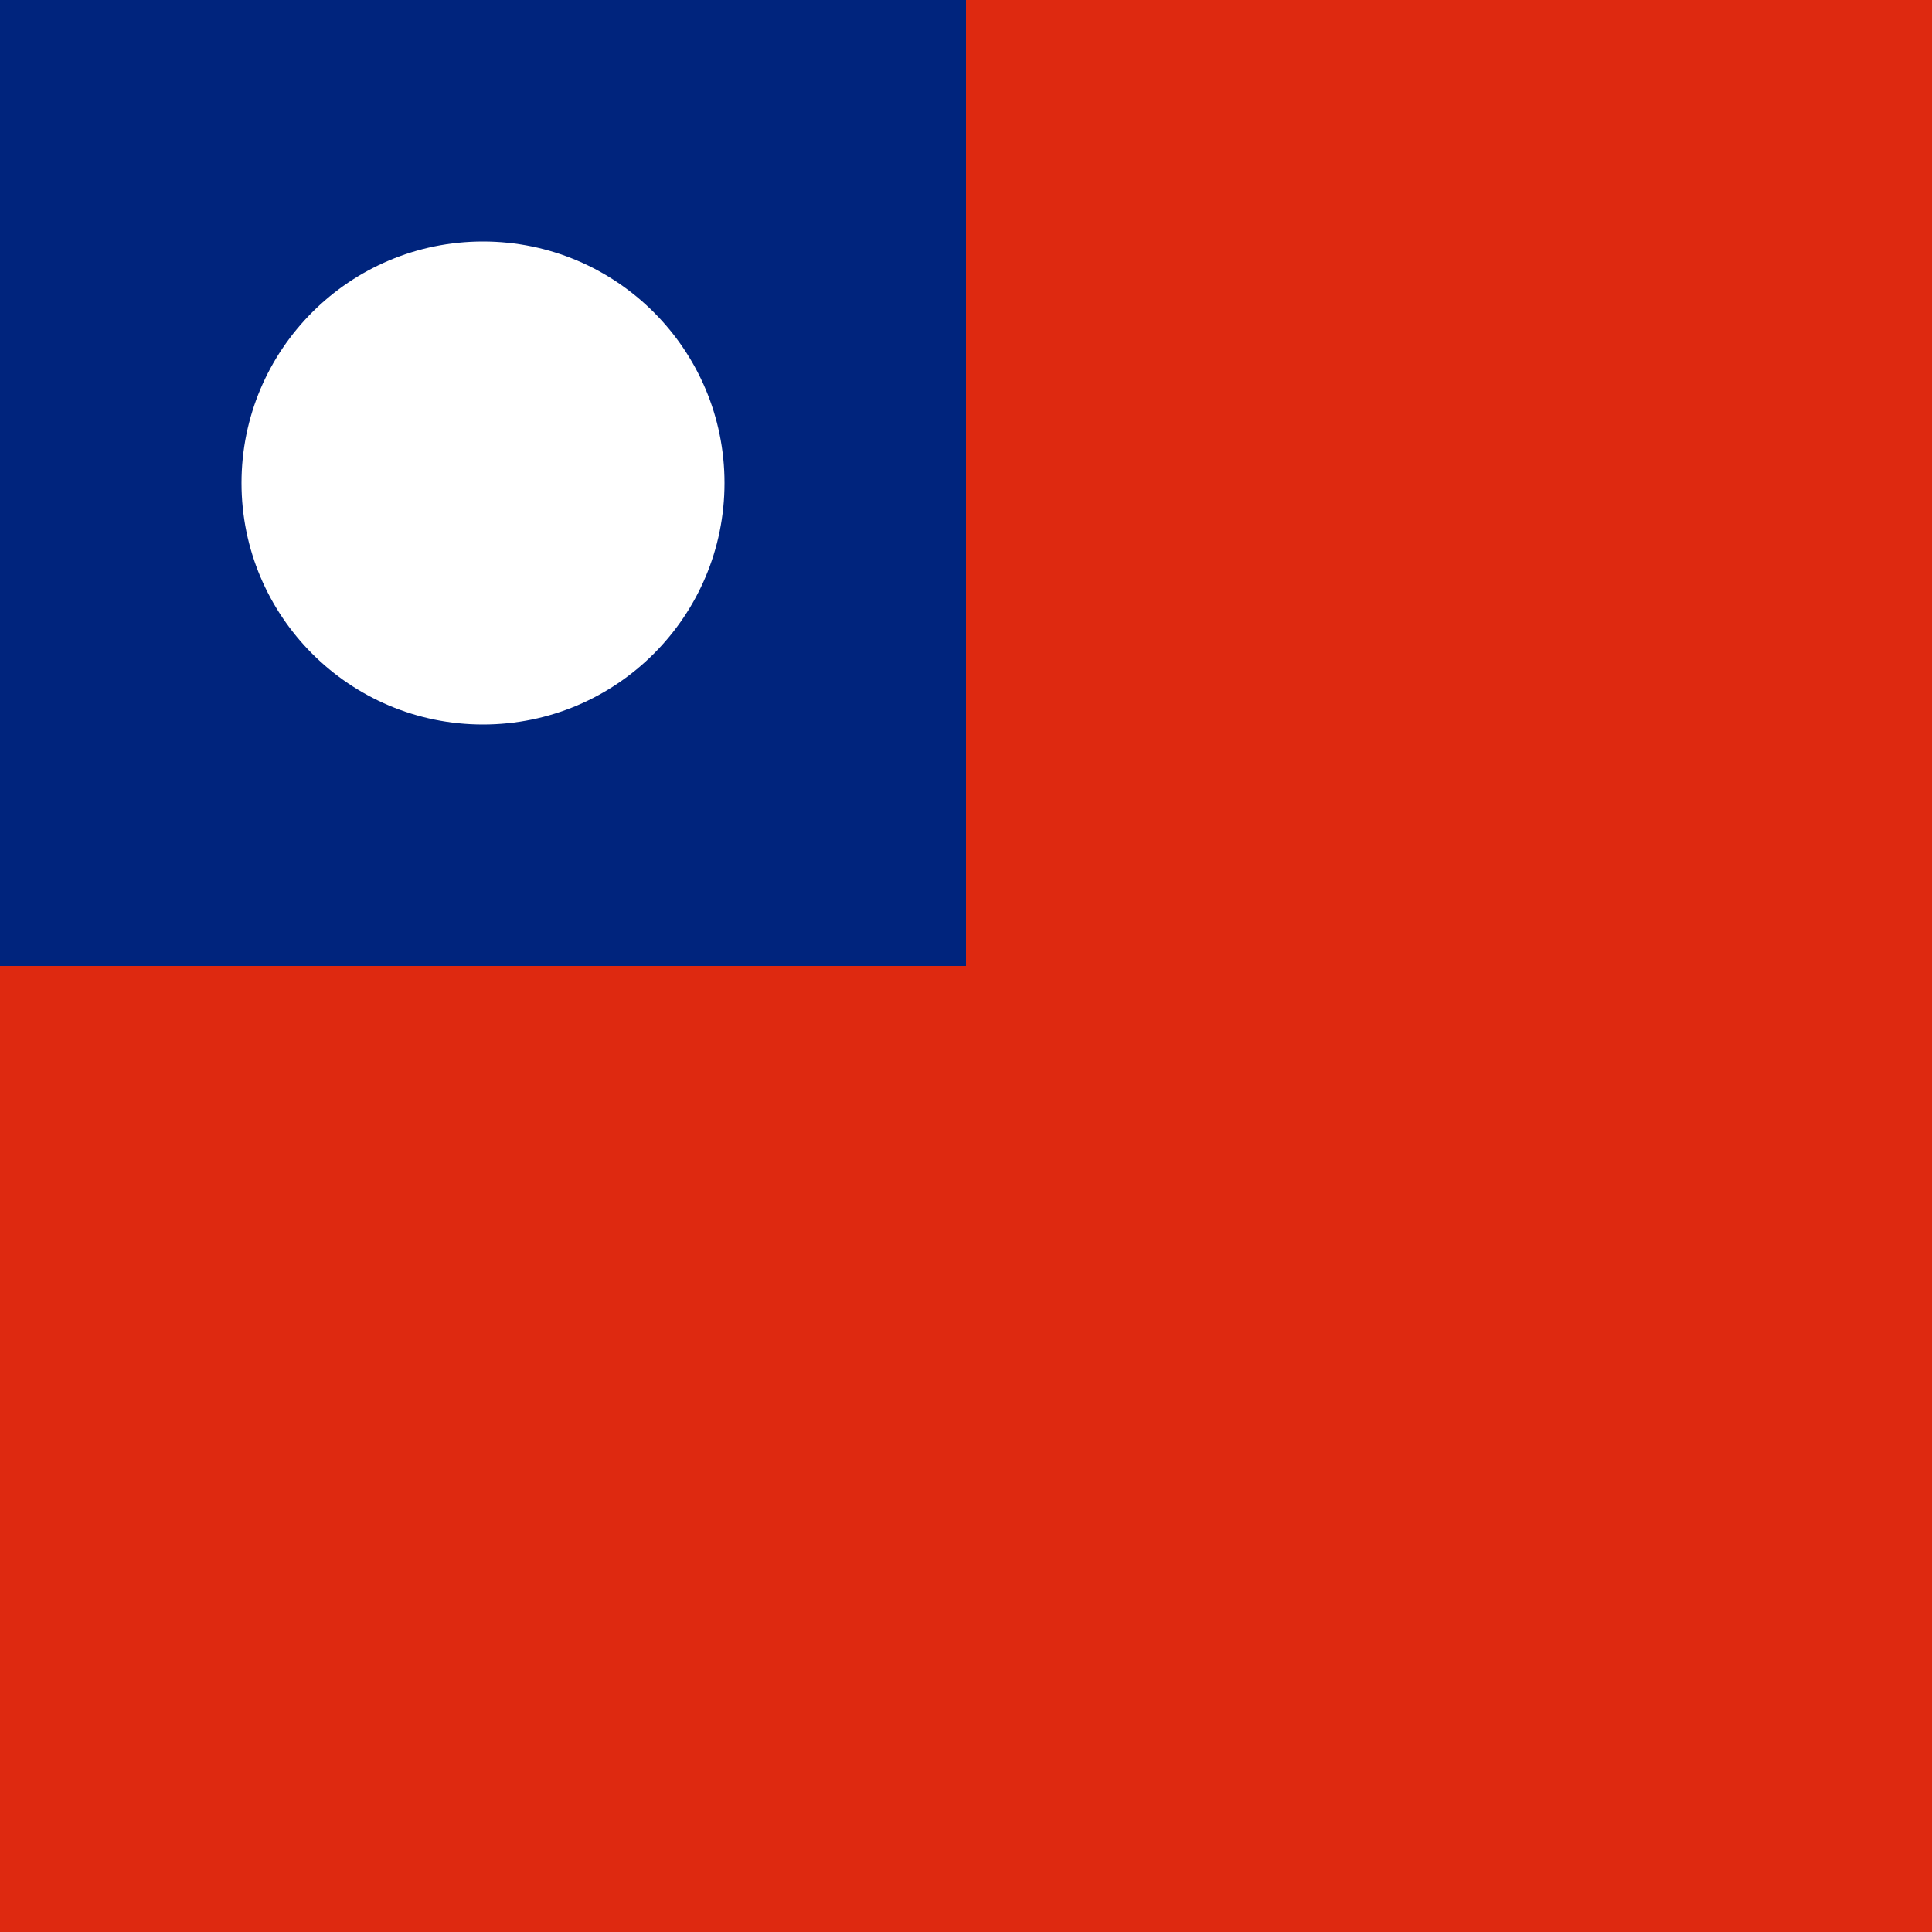 <svg xmlns="http://www.w3.org/2000/svg" width="20" height="20" viewBox="0 0 24 24">
    <rect width="24" height="24" fill="#DE2910" />
    <rect width="12" height="12" fill="#00247D" />
    <circle cx="6" cy="6" r="3" fill="#FFF" />
  </svg>
  